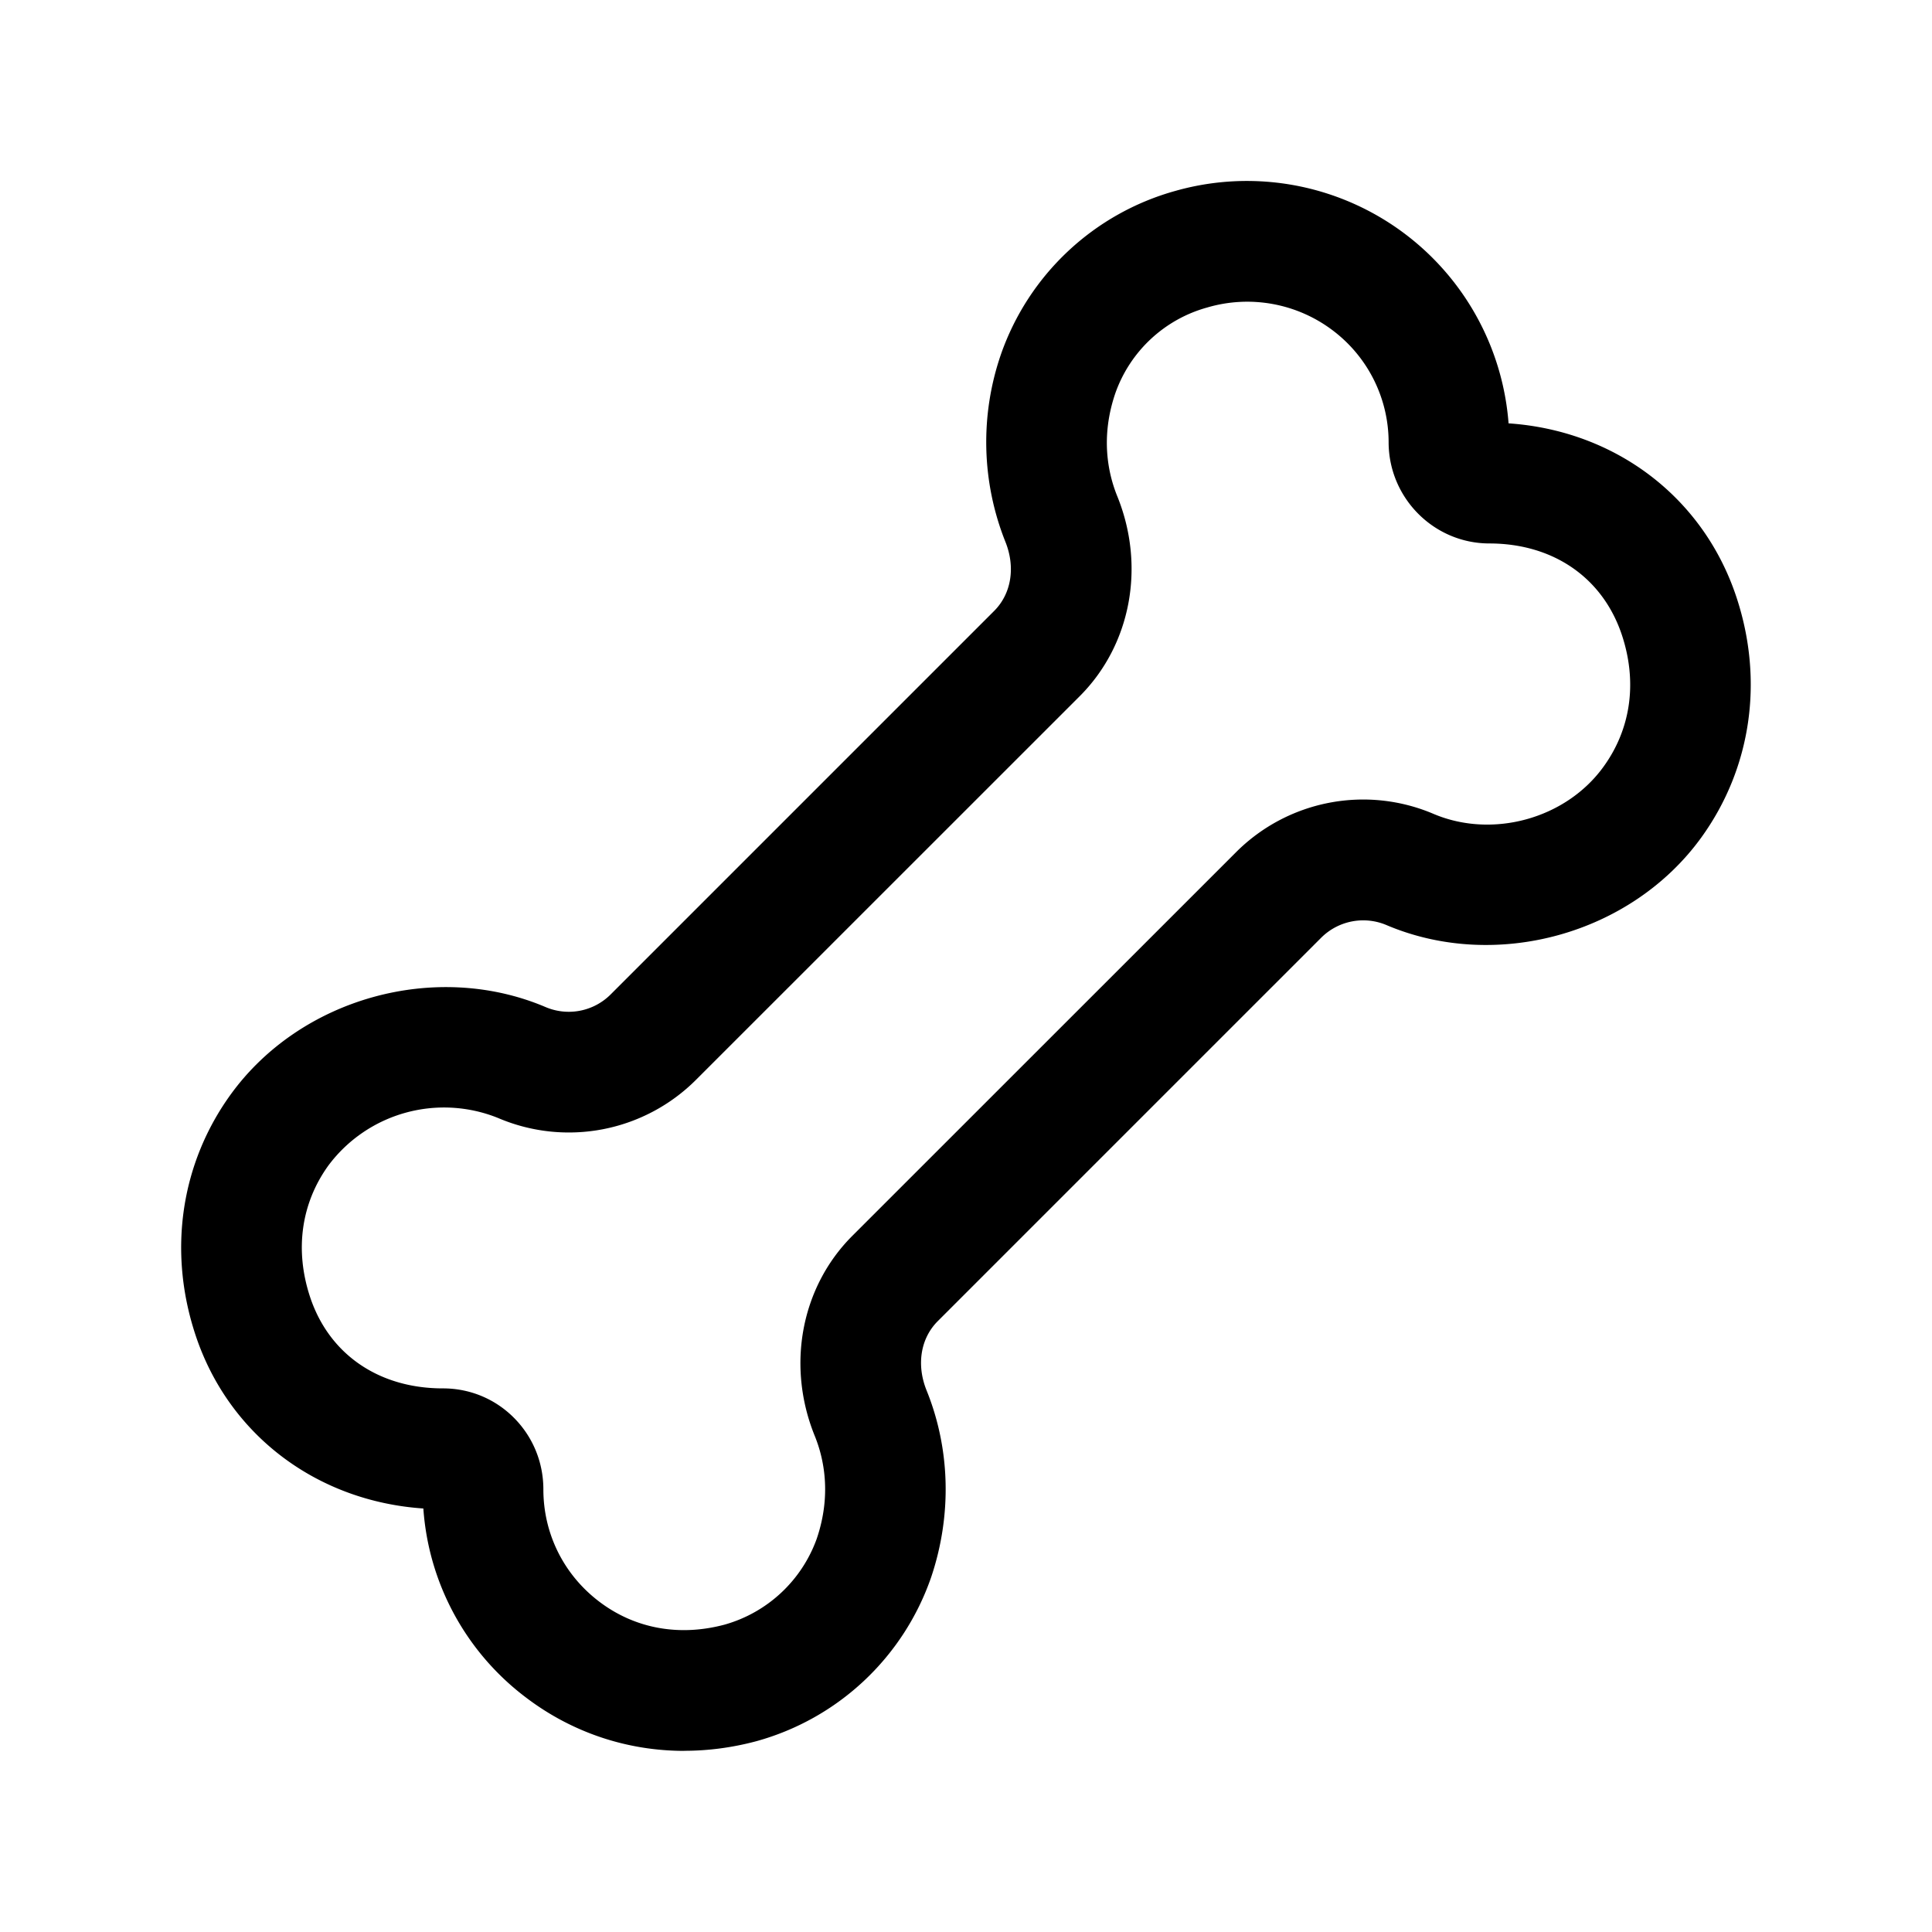 <svg xmlns="http://www.w3.org/2000/svg" width="24" height="24" fill="none"><path fill="currentColor" d="M8.501 21.75c-.71 0-1.397-.228-1.97-.665a3.22 3.22 0 0 1-1.272-2.346c-1.326-.09-2.423-.917-2.832-2.16-.342-1.037-.182-2.124.438-2.982.868-1.2 2.544-1.664 3.905-1.09a.736.736 0 0 0 .816-.154l4.764-4.764c.214-.214.267-.544.138-.862a3.343 3.343 0 0 1-.054-2.325 3.202 3.202 0 0 1 2.165-2.03 3.26 3.26 0 0 1 4.141 2.887c1.325.09 2.422.918 2.832 2.163.342 1.037.182 2.124-.438 2.982-.868 1.2-2.545 1.664-3.905 1.09a.74.74 0 0 0-.816.154l-4.764 4.764c-.214.214-.267.544-.138.862.296.732.314 1.558.054 2.325a3.198 3.198 0 0 1-2.166 2.03c-.298.08-.6.12-.898.12Zm-2.998-4.503c.332 0 .645.129.879.363.237.237.368.554.368.892 0 .549.252 1.057.69 1.391.444.339.998.44 1.564.288a1.71 1.71 0 0 0 1.141-1.064c.187-.548.09-1-.024-1.28-.354-.873-.17-1.849.468-2.486l4.764-4.763a2.232 2.232 0 0 1 2.461-.475c.73.306 1.637.059 2.105-.588.341-.47.422-1.05.23-1.633-.236-.714-.852-1.14-1.647-1.141-.688 0-1.25-.563-1.252-1.255a1.743 1.743 0 0 0-.692-1.39 1.76 1.76 0 0 0-1.562-.286 1.686 1.686 0 0 0-1.141 1.065c-.187.548-.09.998.024 1.279.354.873.17 1.849-.468 2.486l-4.764 4.763a2.235 2.235 0 0 1-2.46.475 1.793 1.793 0 0 0-2.106.588c-.34.47-.422 1.05-.23 1.633.235.712.852 1.138 1.65 1.138zm-.001.75h.01z"/></svg>
